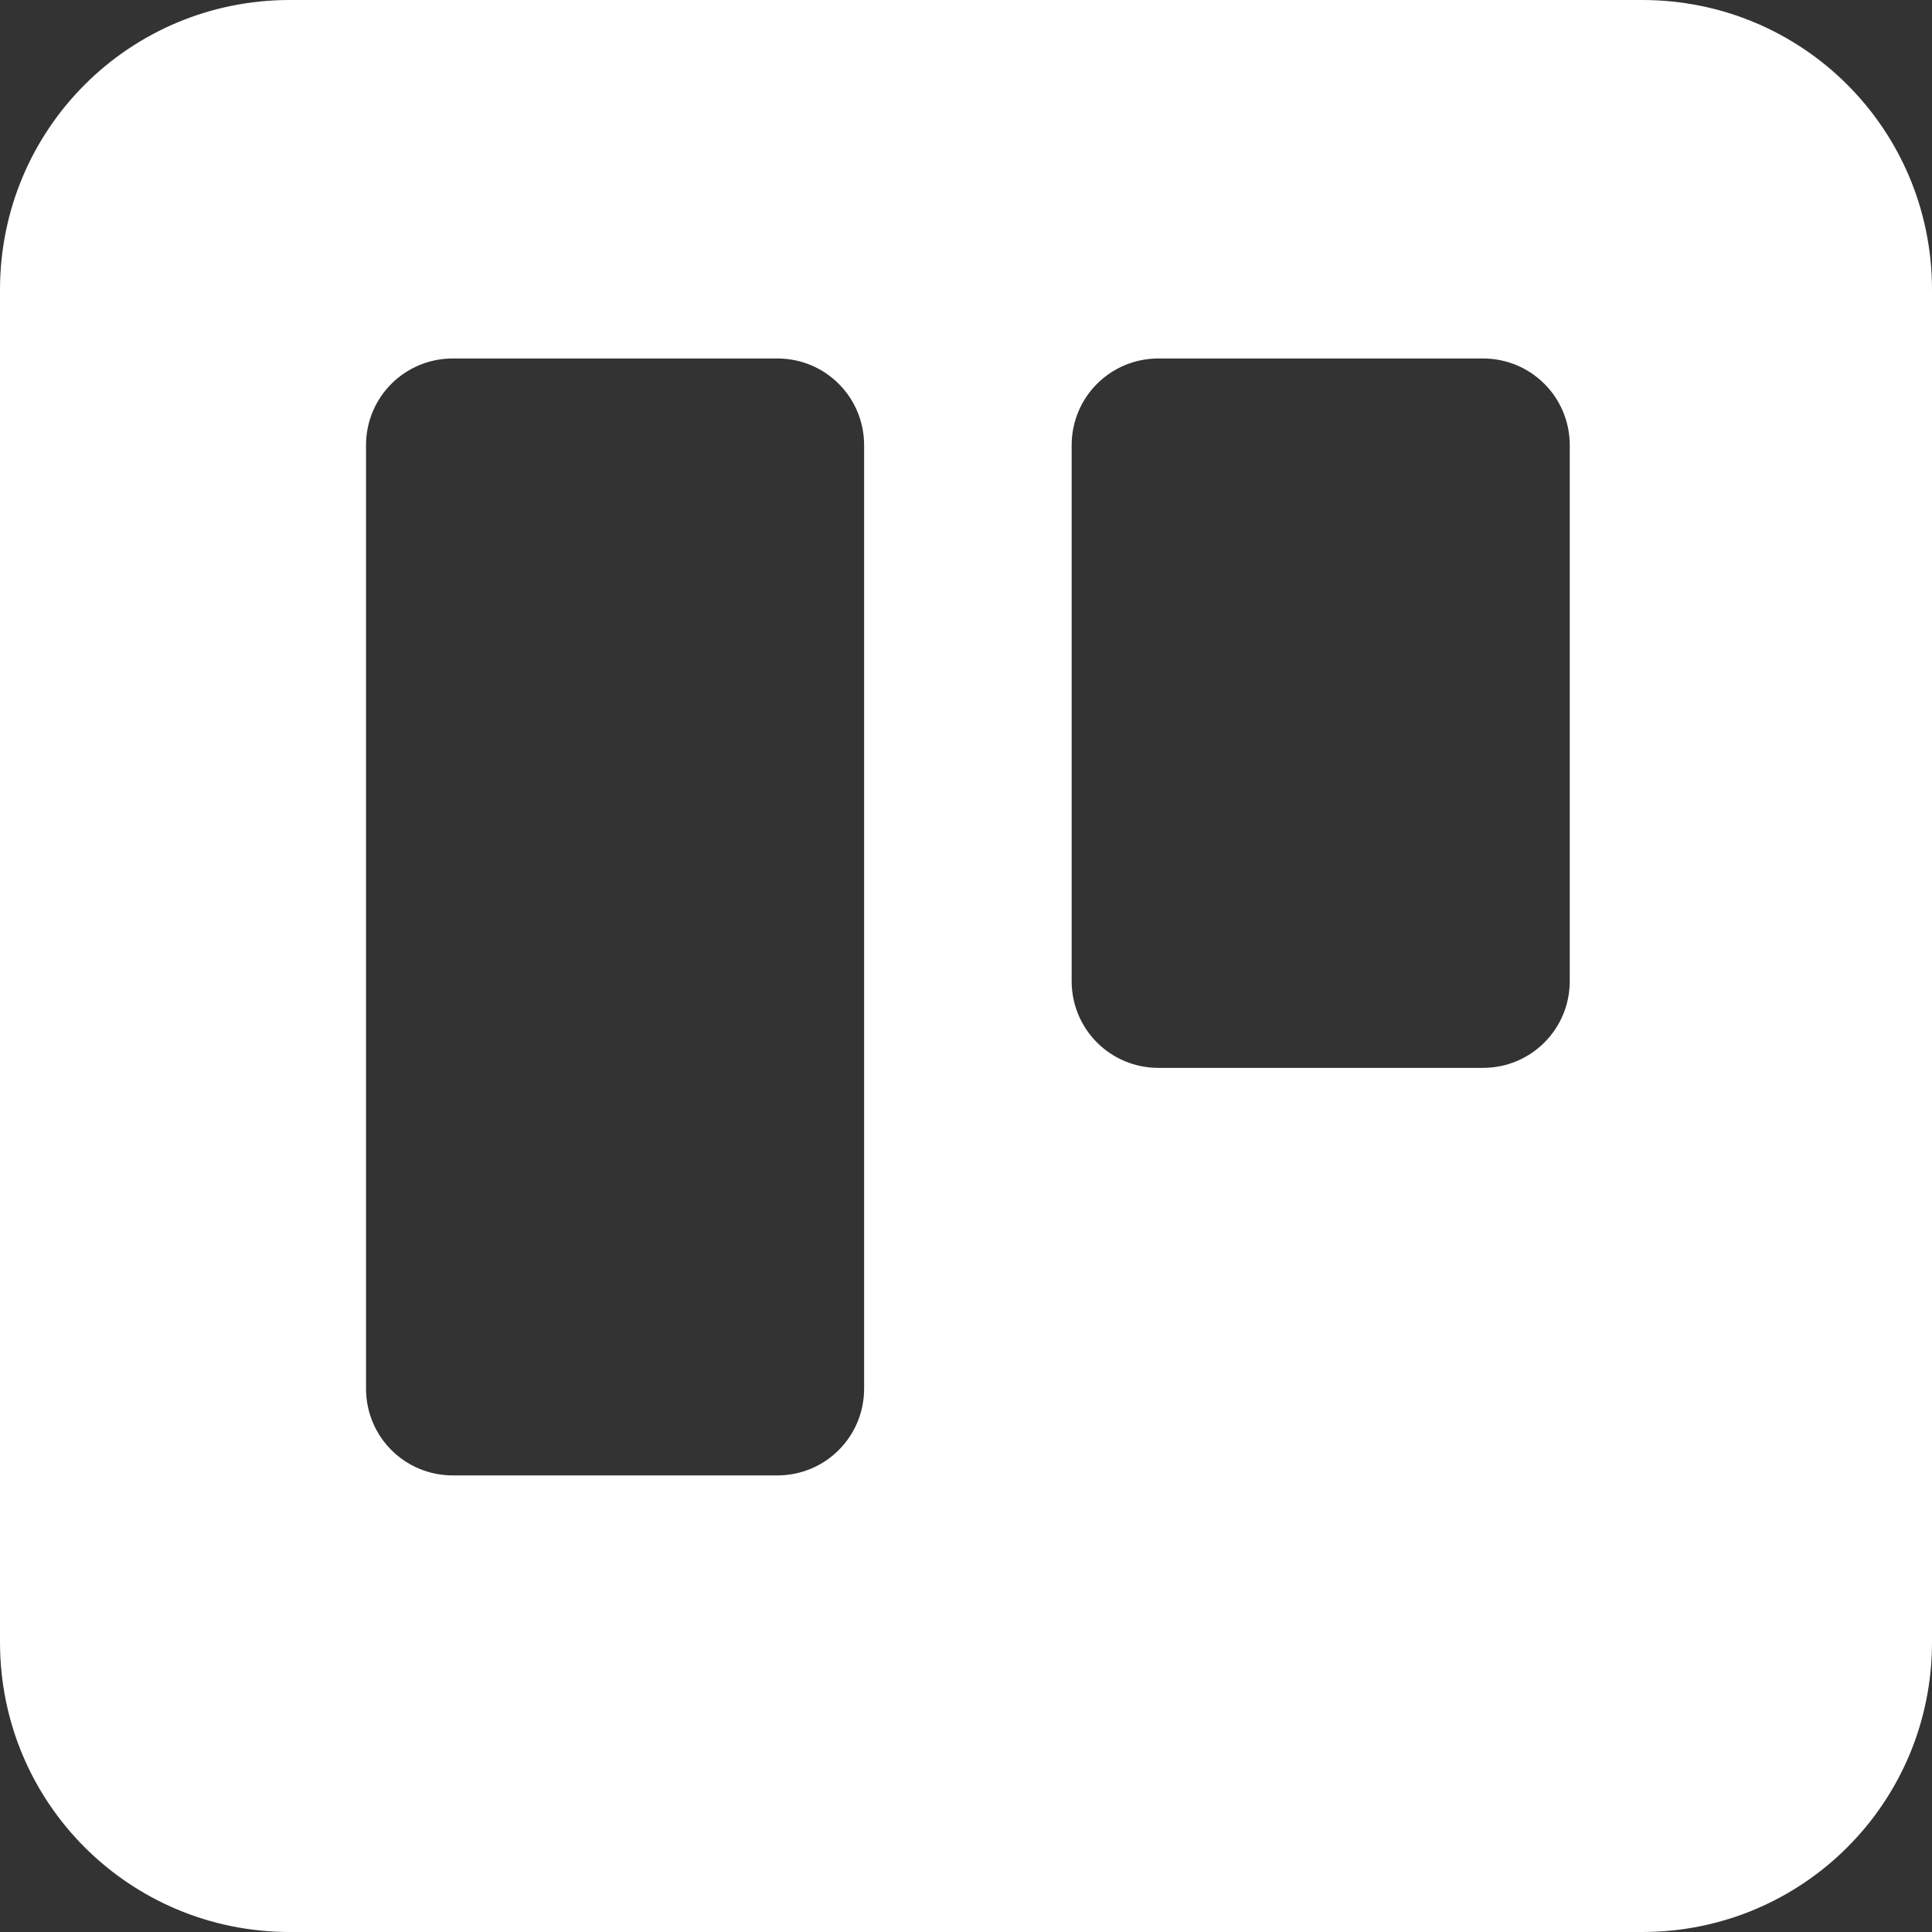 <svg
   height="512"
   width="512"
   version="1.1"
   id="svg1615"
   xmlns="http://www.w3.org/2000/svg"
   xmlns:svg="http://www.w3.org/2000/svg">
  <rect width="100%" height="100%" fill="#333333" stroke="none"/>
  <path
     id="rect2"
     style="fill:#ffffff;fill-opacity:1"
     d="M 76.801 0 C 34.254 0 0 34.254 0 76.801 L 0 435.199 C 0 477.746 34.254 512 76.801 512 L 435.199 512 C 477.746 512 512 477.746 512 435.199 L 512 76.801 C 512 34.254 477.746 0 435.199 0 L 76.801 0 z M 120 95 L 206 95 C 218.742 95 229 105.258 229 118 L 229 368 C 229 380.742 218.742 391 206 391 L 120 391 C 107.258 391 97 380.742 97 368 L 97 118 C 97 105.258 107.258 95 120 95 z M 307 95 L 393 95 C 405.742 95 416 105.258 416 118 L 416 260 C 416 272.742 405.742 283 393 283 L 307 283 C 294.258 283 284 272.742 284 260 L 284 118 C 284 105.258 294.258 95 307 95 z " />
</svg>
